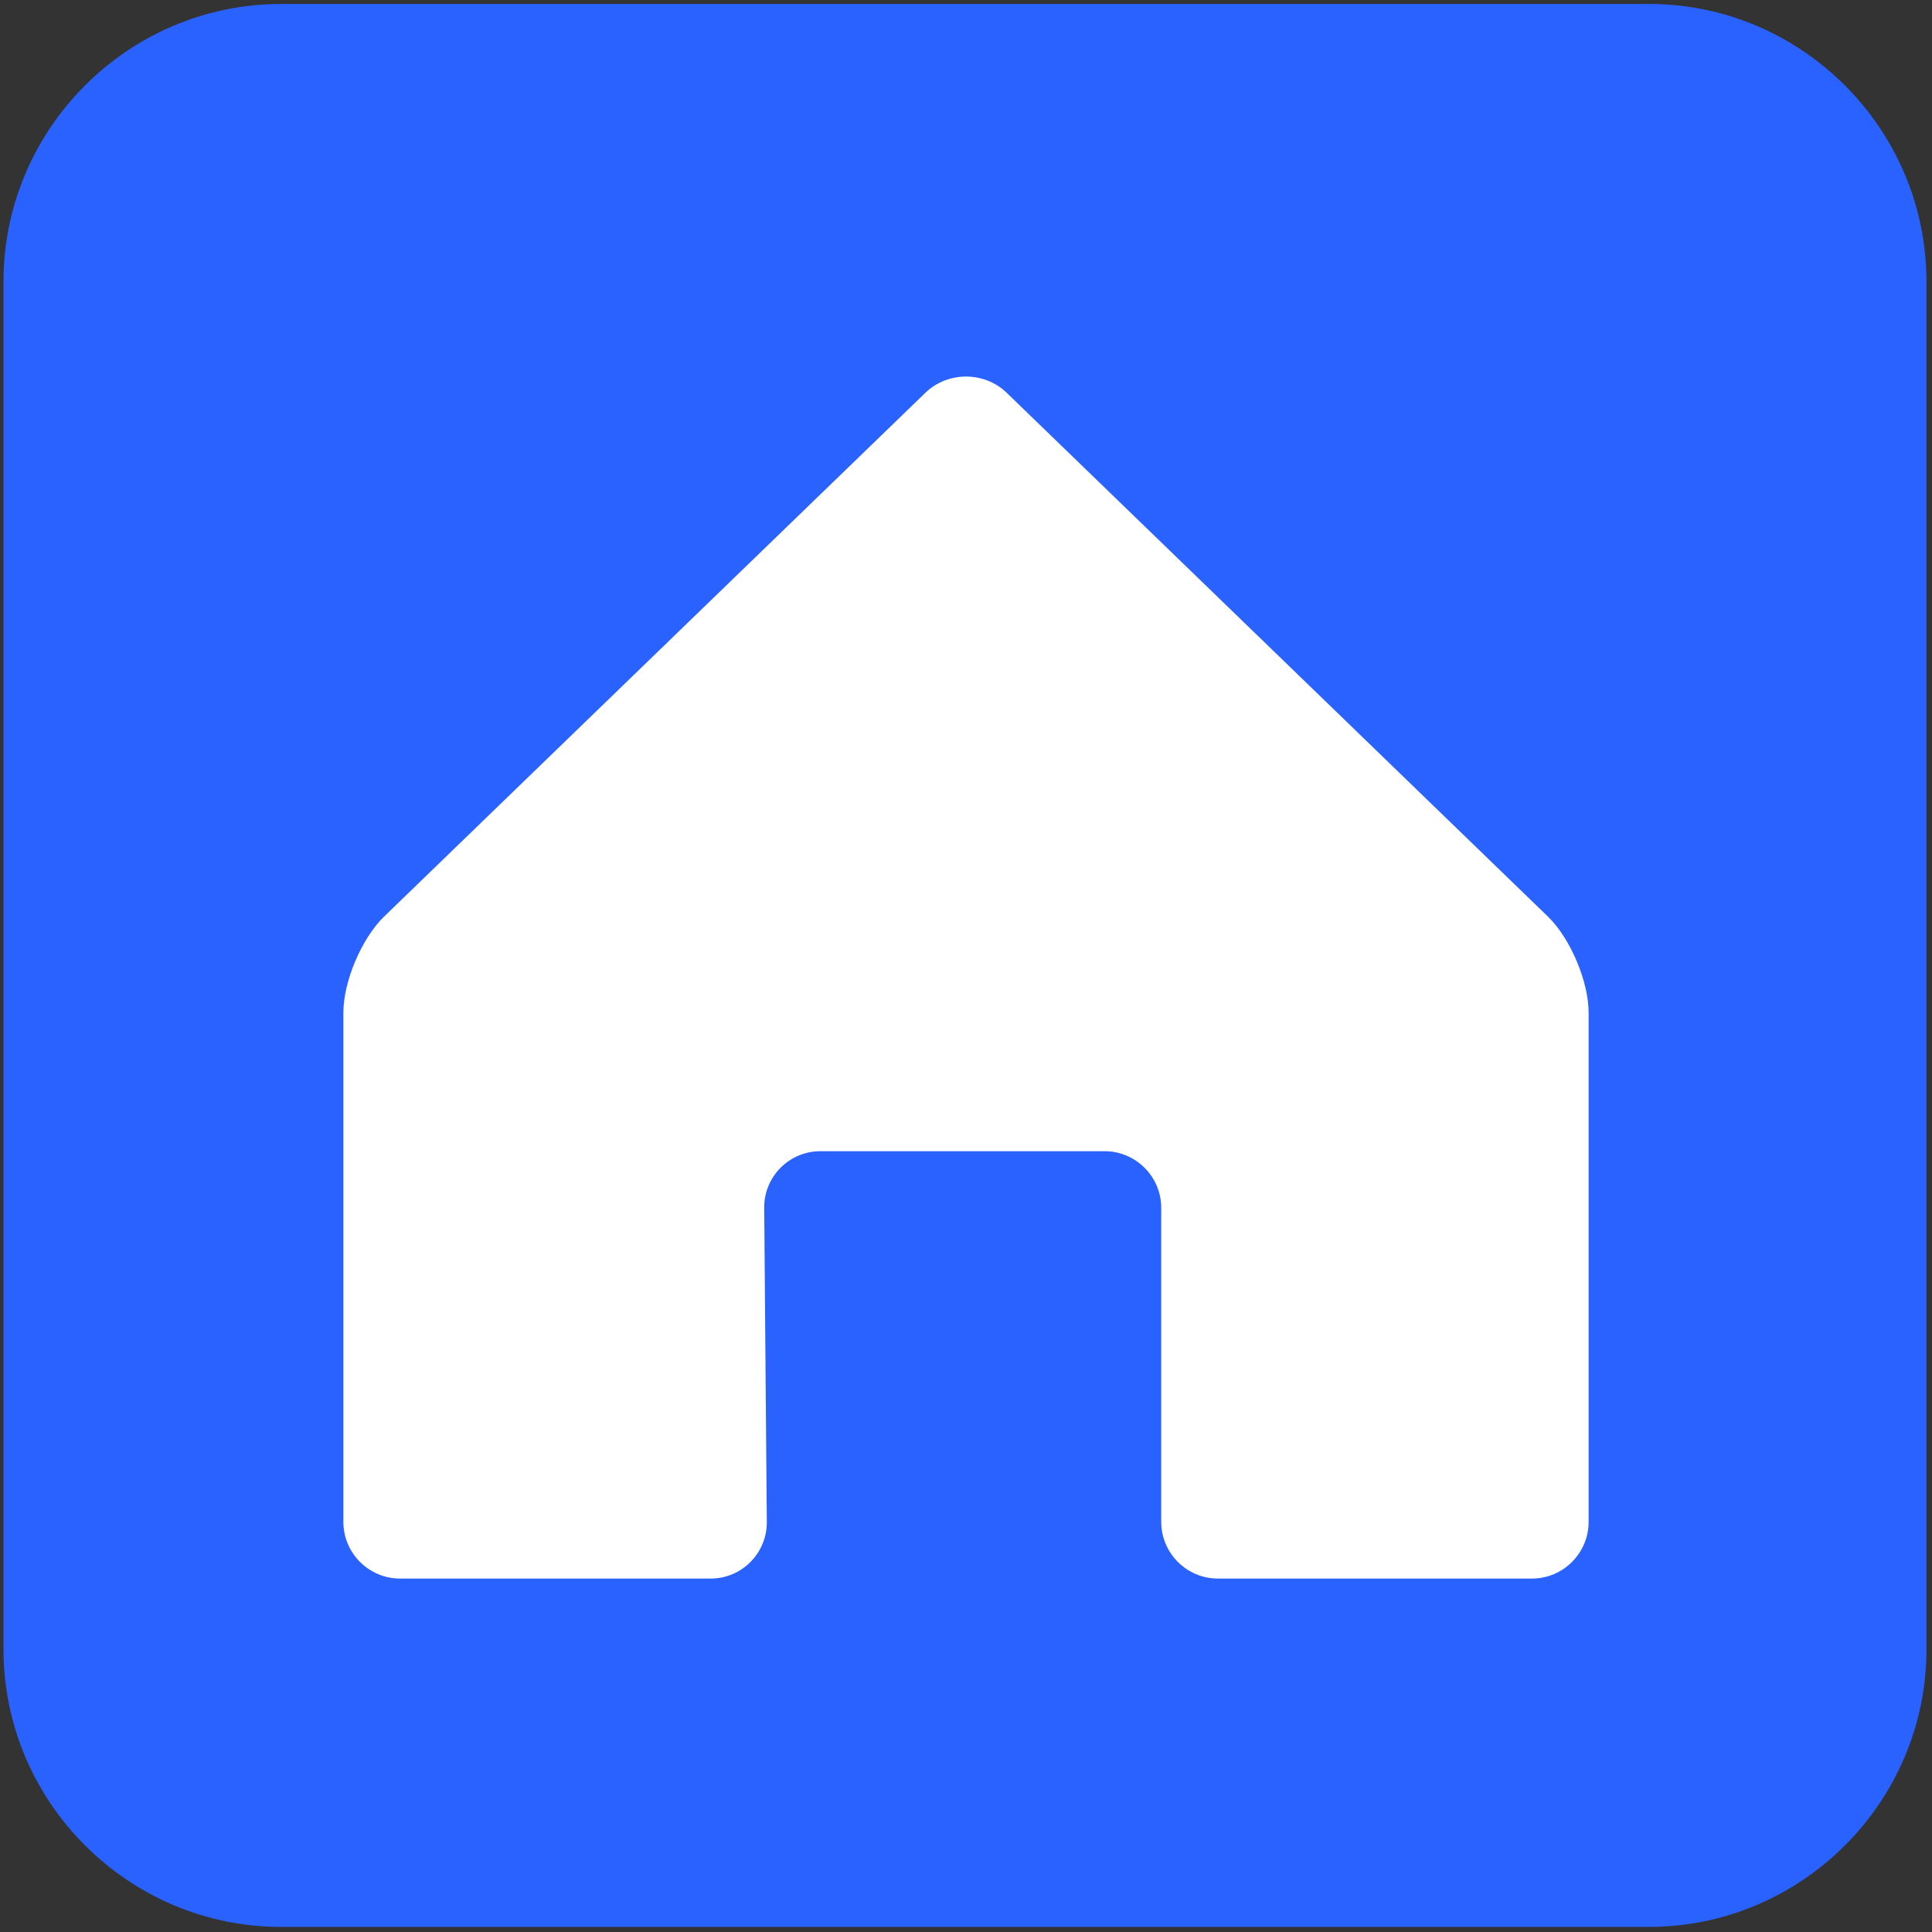<?xml version="1.0" standalone="no"?><!DOCTYPE svg PUBLIC "-//W3C//DTD SVG 1.1//EN" "http://www.w3.org/Graphics/SVG/1.1/DTD/svg11.dtd"><svg t="1707237610444" class="icon" viewBox="0 0 1024 1024" version="1.1" xmlns="http://www.w3.org/2000/svg" p-id="254019" id="mx_n_1707237610444" xmlns:xlink="http://www.w3.org/1999/xlink" width="200" height="200"><rect x="0" y="0" width="1024" height="1024" fill="#333333" stroke="none"/><path d="M873.947 1021.301H148.955c-80.917 0-147.104-66.187-147.104-147.105V149.204C1.85 68.286 68.038 2.1 148.955 2.1h725.09c80.821 0 147.009 66.187 147.009 147.104v725.089c0 80.821-66.188 147.008-147.107 147.008z m0 0" fill="#2962ff" p-id="254020" data-spm-anchor-id="a313x.search_index.0.i15.553c3a81MaYiLQ" class="selected"></path><path d="M533.576 208.191c-11.856-11.475-31.259-11.476-43.116-0.001L203.559 485.82C191.701 497.294 182 520.182 182 536.682v269.99c0 16.5 13.5 30 30 30h164.67c16.5 0 29.889-13.5 29.752-29.999l-1.375-166.514c-0.136-16.499 13.252-29.999 29.752-29.999h150.677c16.5 0 30 13.5 30 30v166.512c0 16.5 13.5 30 30 30H812c16.5 0 30-13.5 30-30v-269.99c0-16.5-9.701-39.389-21.558-50.863L533.576 208.191z" fill="#FFFFFF" p-id="254021"></path></svg>